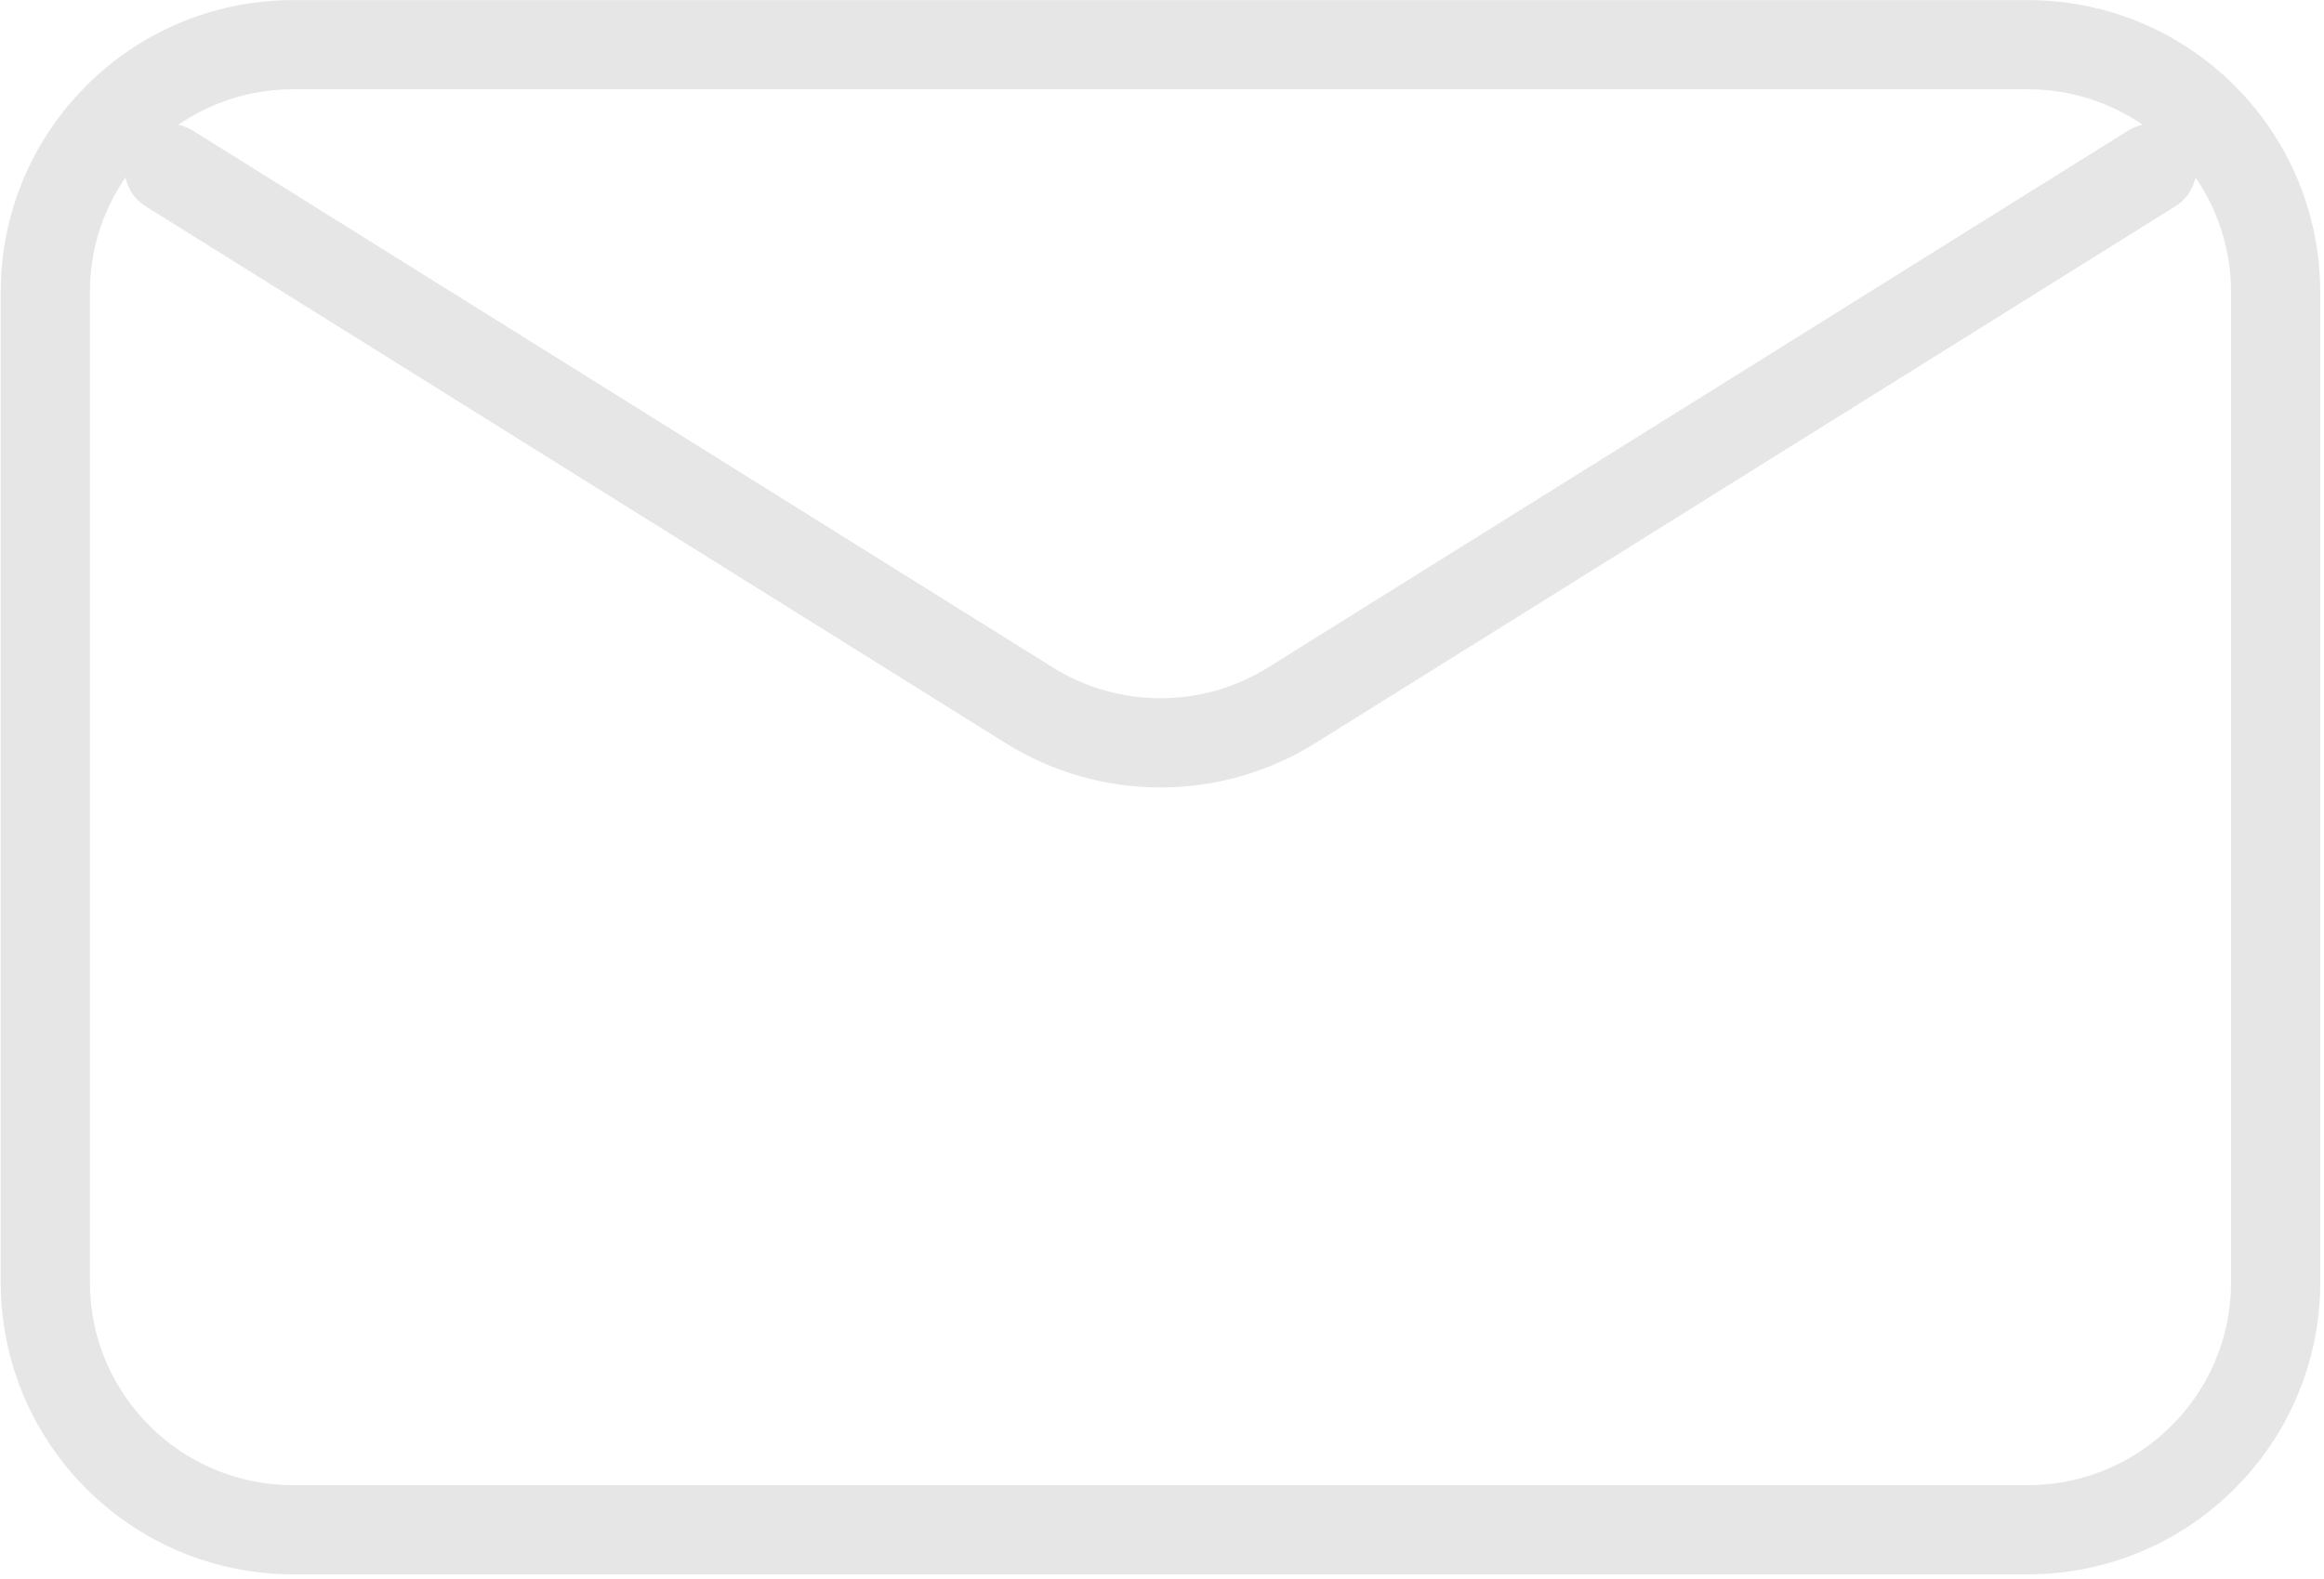 <svg width="521" height="354" viewBox="0 0 521 354" fill="none" xmlns="http://www.w3.org/2000/svg">
<path d="M37.937 37.773L230.714 158.139C248.728 169.386 271.589 169.386 289.603 158.139L482.381 37.773M65.715 343.023H454.603C485.287 343.023 510.159 318.176 510.159 287.523V65.523C510.159 34.871 485.287 10.023 454.603 10.023H65.715C35.032 10.023 10.159 34.871 10.159 65.523V287.523C10.159 318.176 35.032 343.023 65.715 343.023Z" stroke="black" stroke-opacity="0.1" stroke-width="20" stroke-linecap="round" stroke-linejoin="round"/>
</svg>
